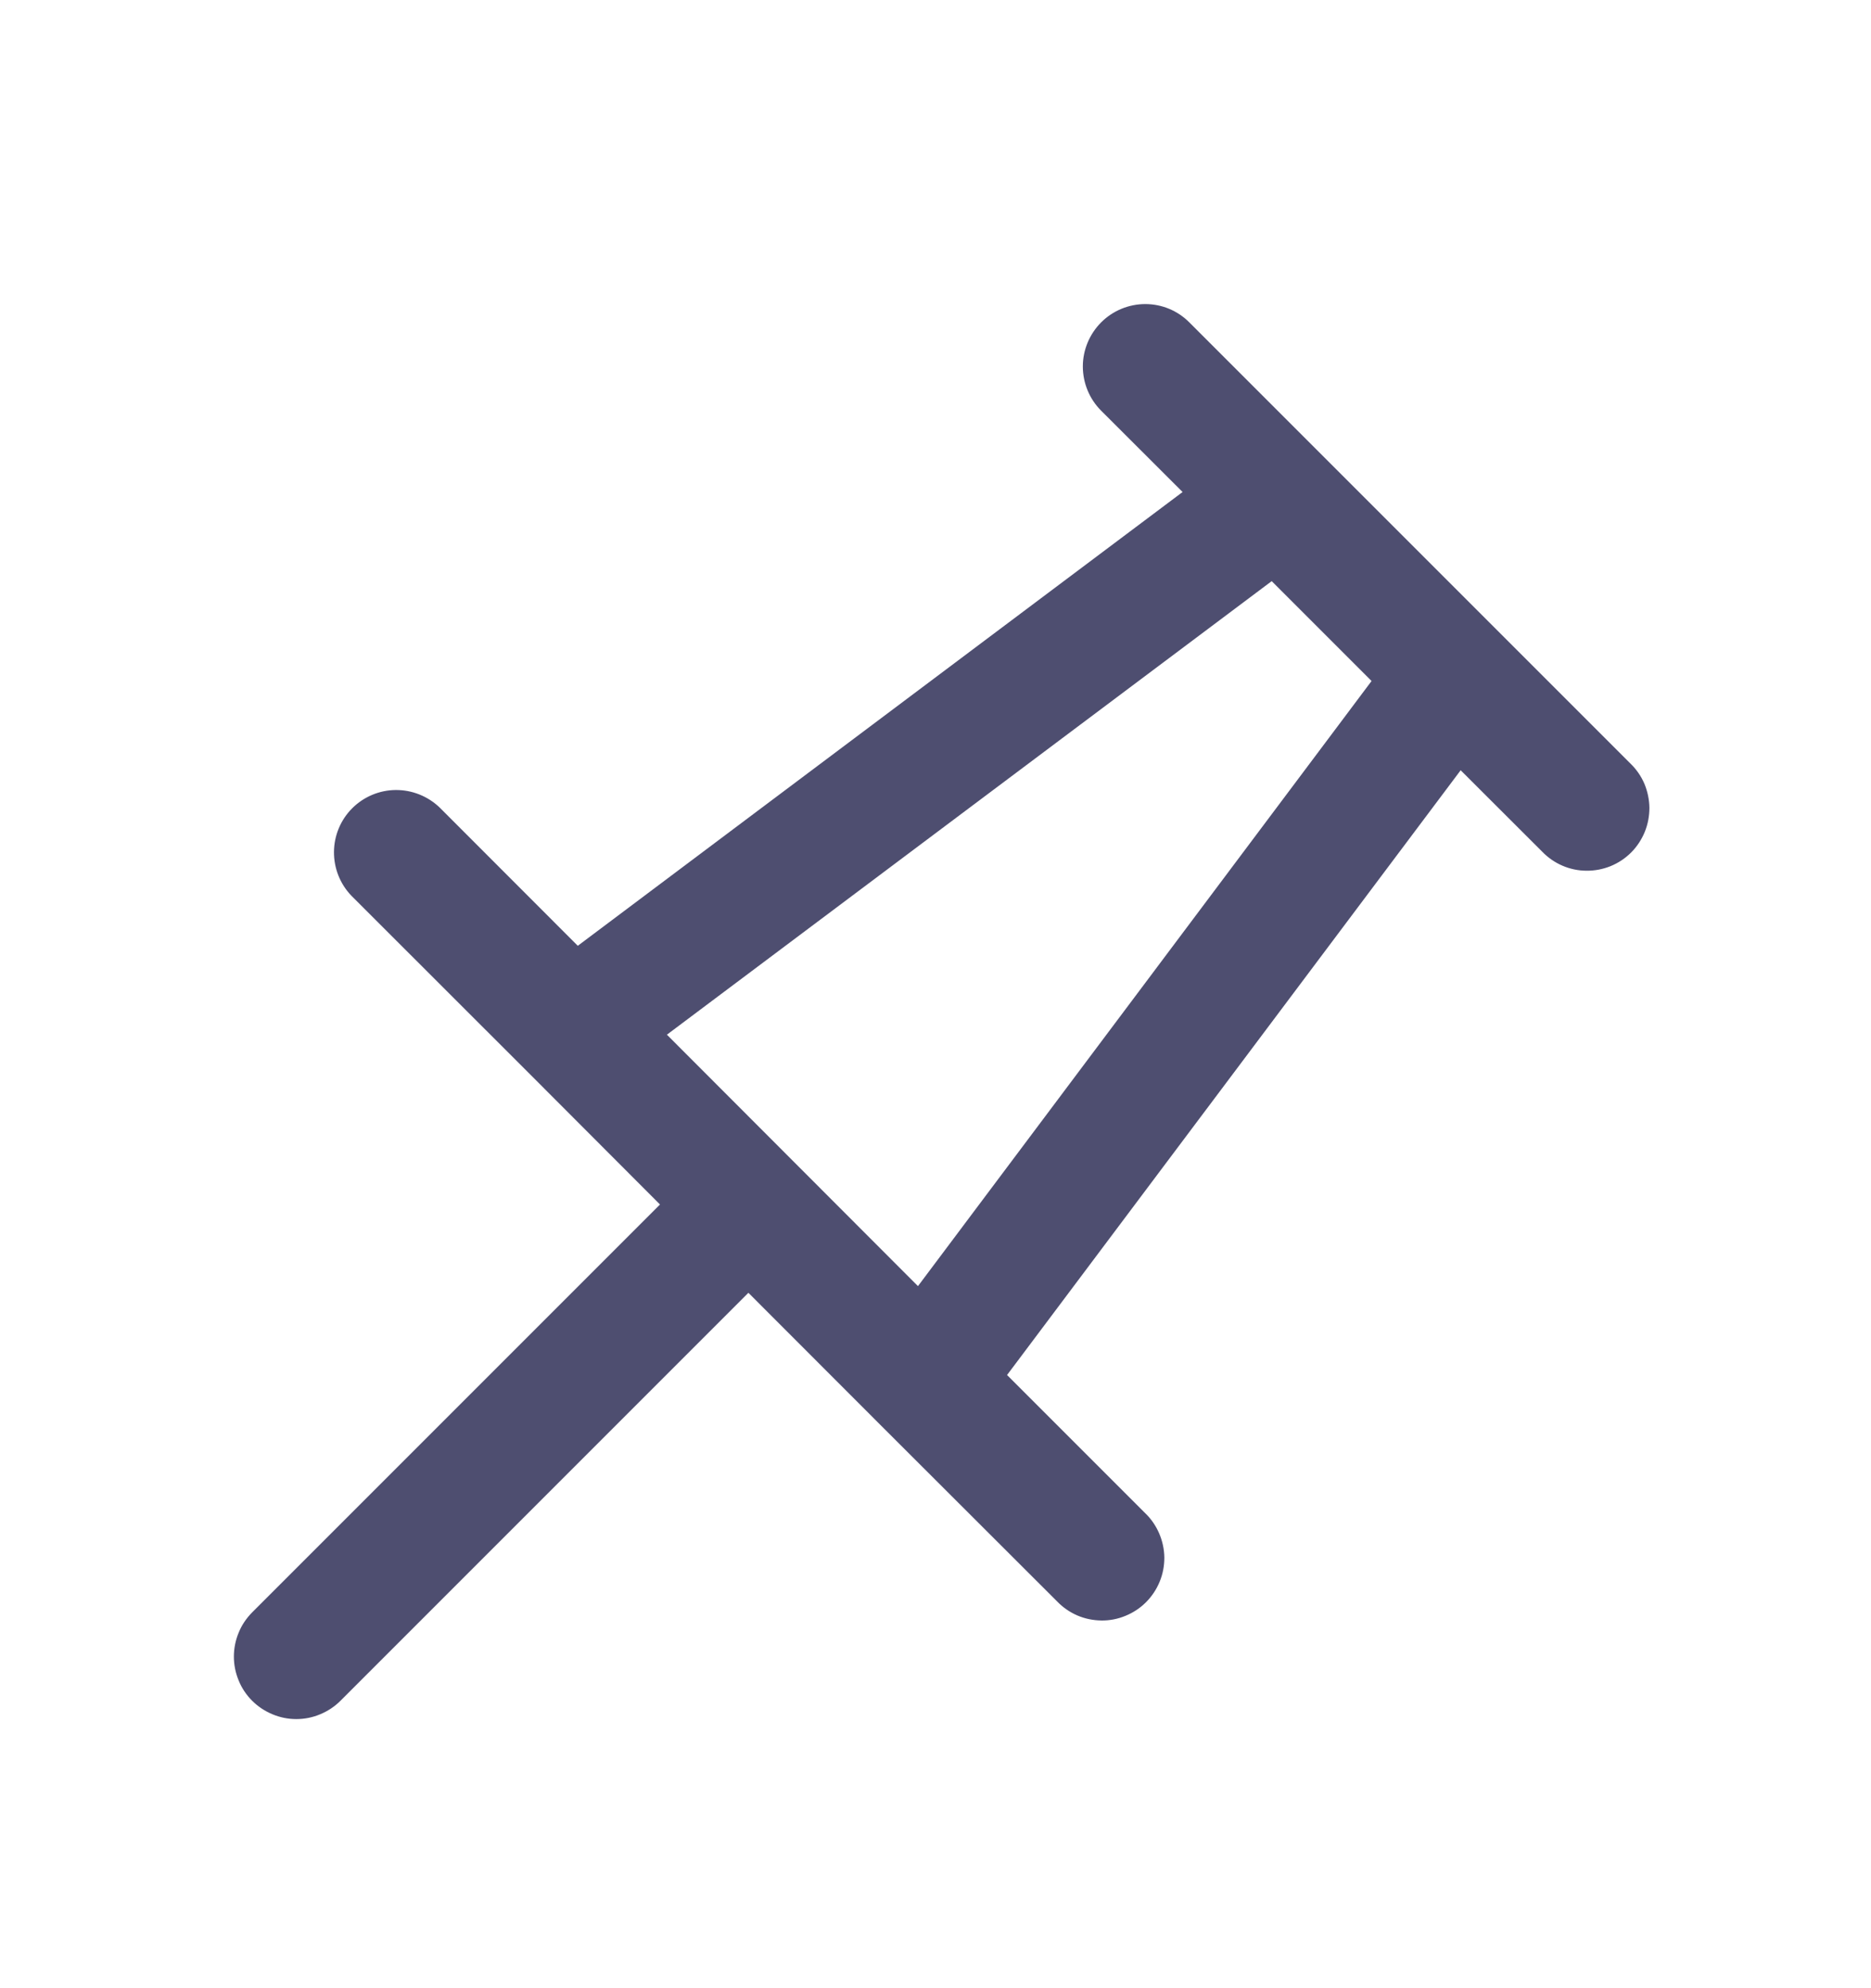 <svg width="16" height="17" viewBox="0 0 16 17" fill="none" xmlns="http://www.w3.org/2000/svg">
<path fill-rule="evenodd" clip-rule="evenodd" d="M10.171 2.757C10.071 2.656 9.936 2.6 9.794 2.6C9.653 2.6 9.517 2.656 9.417 2.756C9.317 2.856 9.26 2.992 9.26 3.133C9.26 3.275 9.316 3.411 9.416 3.511L10.113 4.207L4.941 8.087L3.76 6.905C3.659 6.808 3.524 6.754 3.384 6.755C3.245 6.756 3.111 6.812 3.012 6.911C2.913 7.01 2.857 7.144 2.856 7.284C2.855 7.424 2.908 7.558 3.005 7.659L4.514 9.167L5.644 10.299L2.156 13.787C2.107 13.837 2.067 13.895 2.041 13.96C2.014 14.025 2 14.094 2 14.165C2 14.235 2.014 14.304 2.041 14.369C2.067 14.434 2.107 14.493 2.156 14.542C2.206 14.592 2.265 14.631 2.33 14.658C2.394 14.685 2.464 14.699 2.534 14.699C2.604 14.699 2.674 14.685 2.738 14.658C2.803 14.631 2.862 14.592 2.912 14.542L6.4 11.054L7.53 12.185L9.04 13.693C9.089 13.744 9.148 13.785 9.213 13.813C9.278 13.841 9.348 13.855 9.419 13.856C9.489 13.857 9.56 13.843 9.625 13.816C9.691 13.789 9.75 13.75 9.8 13.7C9.85 13.65 9.89 13.59 9.917 13.524C9.944 13.459 9.957 13.389 9.957 13.318C9.956 13.247 9.941 13.177 9.913 13.112C9.885 13.047 9.845 12.988 9.794 12.939L8.612 11.757L12.491 6.586L13.188 7.282C13.237 7.333 13.296 7.374 13.361 7.402C13.426 7.43 13.496 7.445 13.567 7.445C13.638 7.446 13.708 7.432 13.773 7.406C13.839 7.379 13.899 7.339 13.949 7.289C13.999 7.239 14.038 7.179 14.065 7.114C14.092 7.048 14.105 6.978 14.105 6.907C14.104 6.836 14.089 6.766 14.062 6.701C14.034 6.636 13.993 6.577 13.942 6.528L12.811 5.397L11.302 3.888L10.171 2.757ZM5.702 8.848L10.875 4.969L11.729 5.823L7.85 10.997L5.703 8.847L5.702 8.848Z" fill="#4E4E70"/>
</svg>
